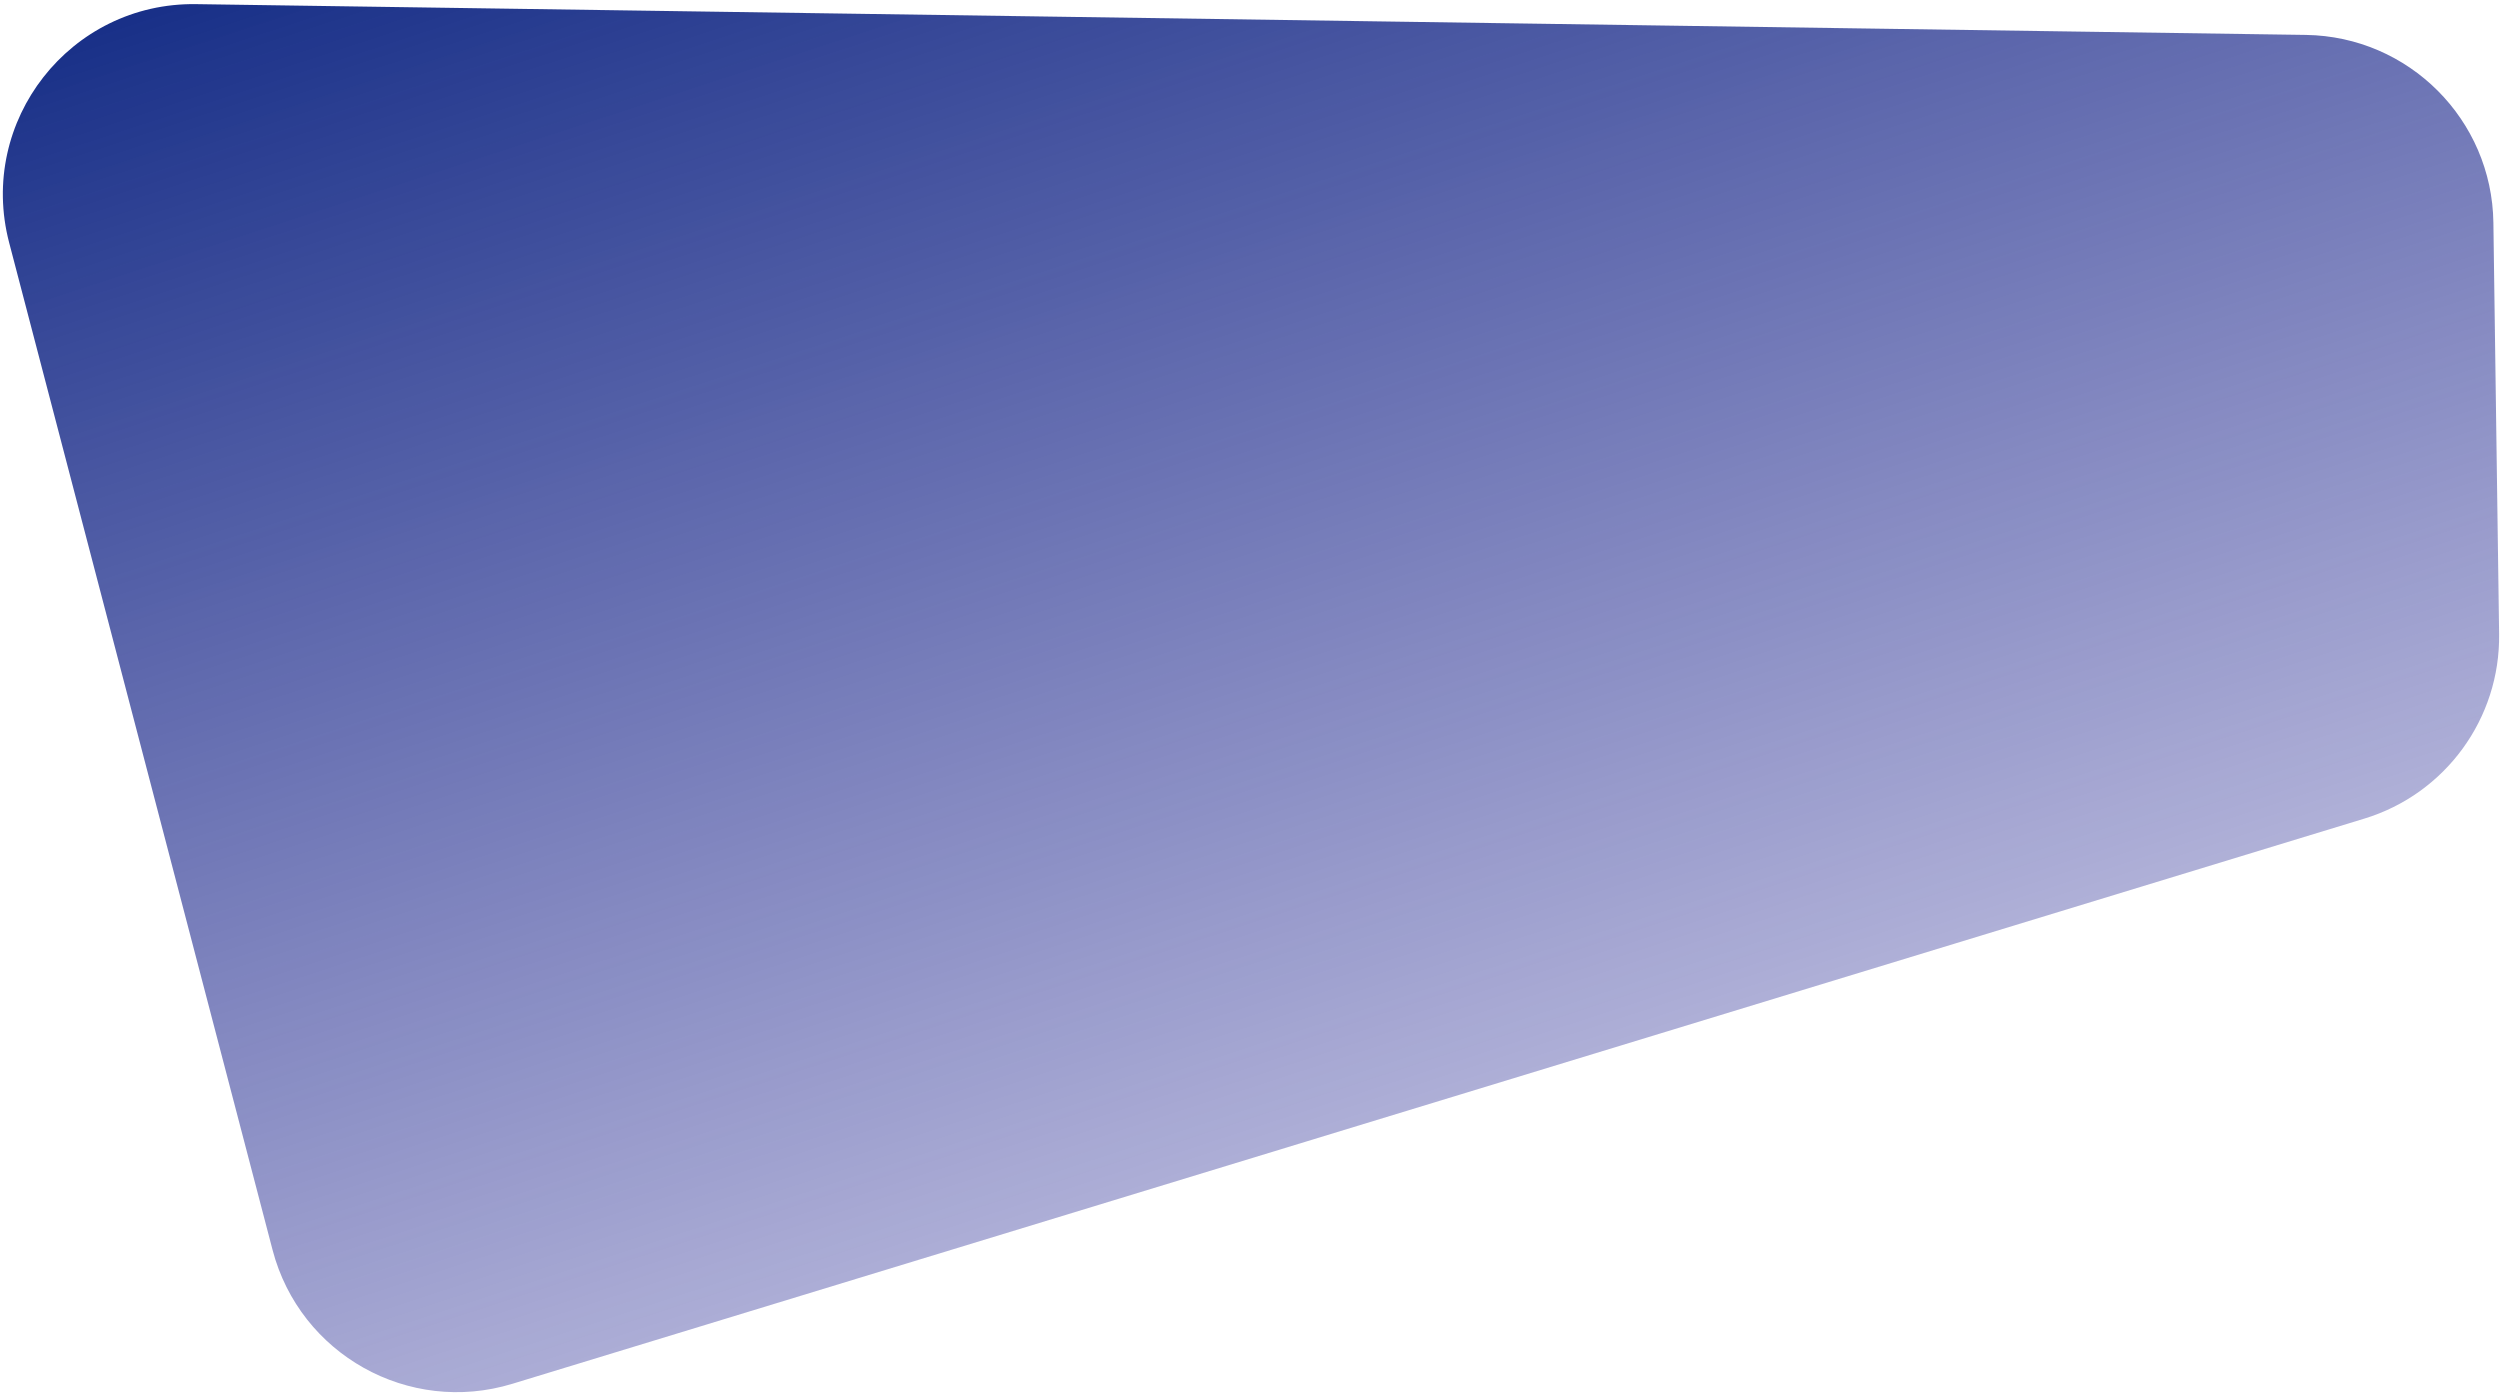 <svg width="394" height="220" viewBox="0 0 394 220" fill="none" xmlns="http://www.w3.org/2000/svg">
<path d="M1.441 38.239C-3.577 19.052 11.072 0.363 30.903 0.652L363.398 5.503C379.632 5.74 392.731 18.848 392.958 35.081L393.861 99.902C394.047 113.251 385.39 125.117 372.621 129.013L80.736 218.09C64.434 223.065 47.268 213.476 42.956 196.987L1.441 38.239Z" fill="url(#paint0_linear_17_33)" fill-opacity="0.97"/>
<defs>
<linearGradient id="paint0_linear_17_33" x1="173.183" y1="-52.176" x2="258.525" y2="208.42" gradientUnits="userSpaceOnUse">
<stop stop-color="#0E2782"/>
<stop offset="1" stop-color="#2F2D99" stop-opacity="0.28"/>
</linearGradient>
</defs>
</svg>
